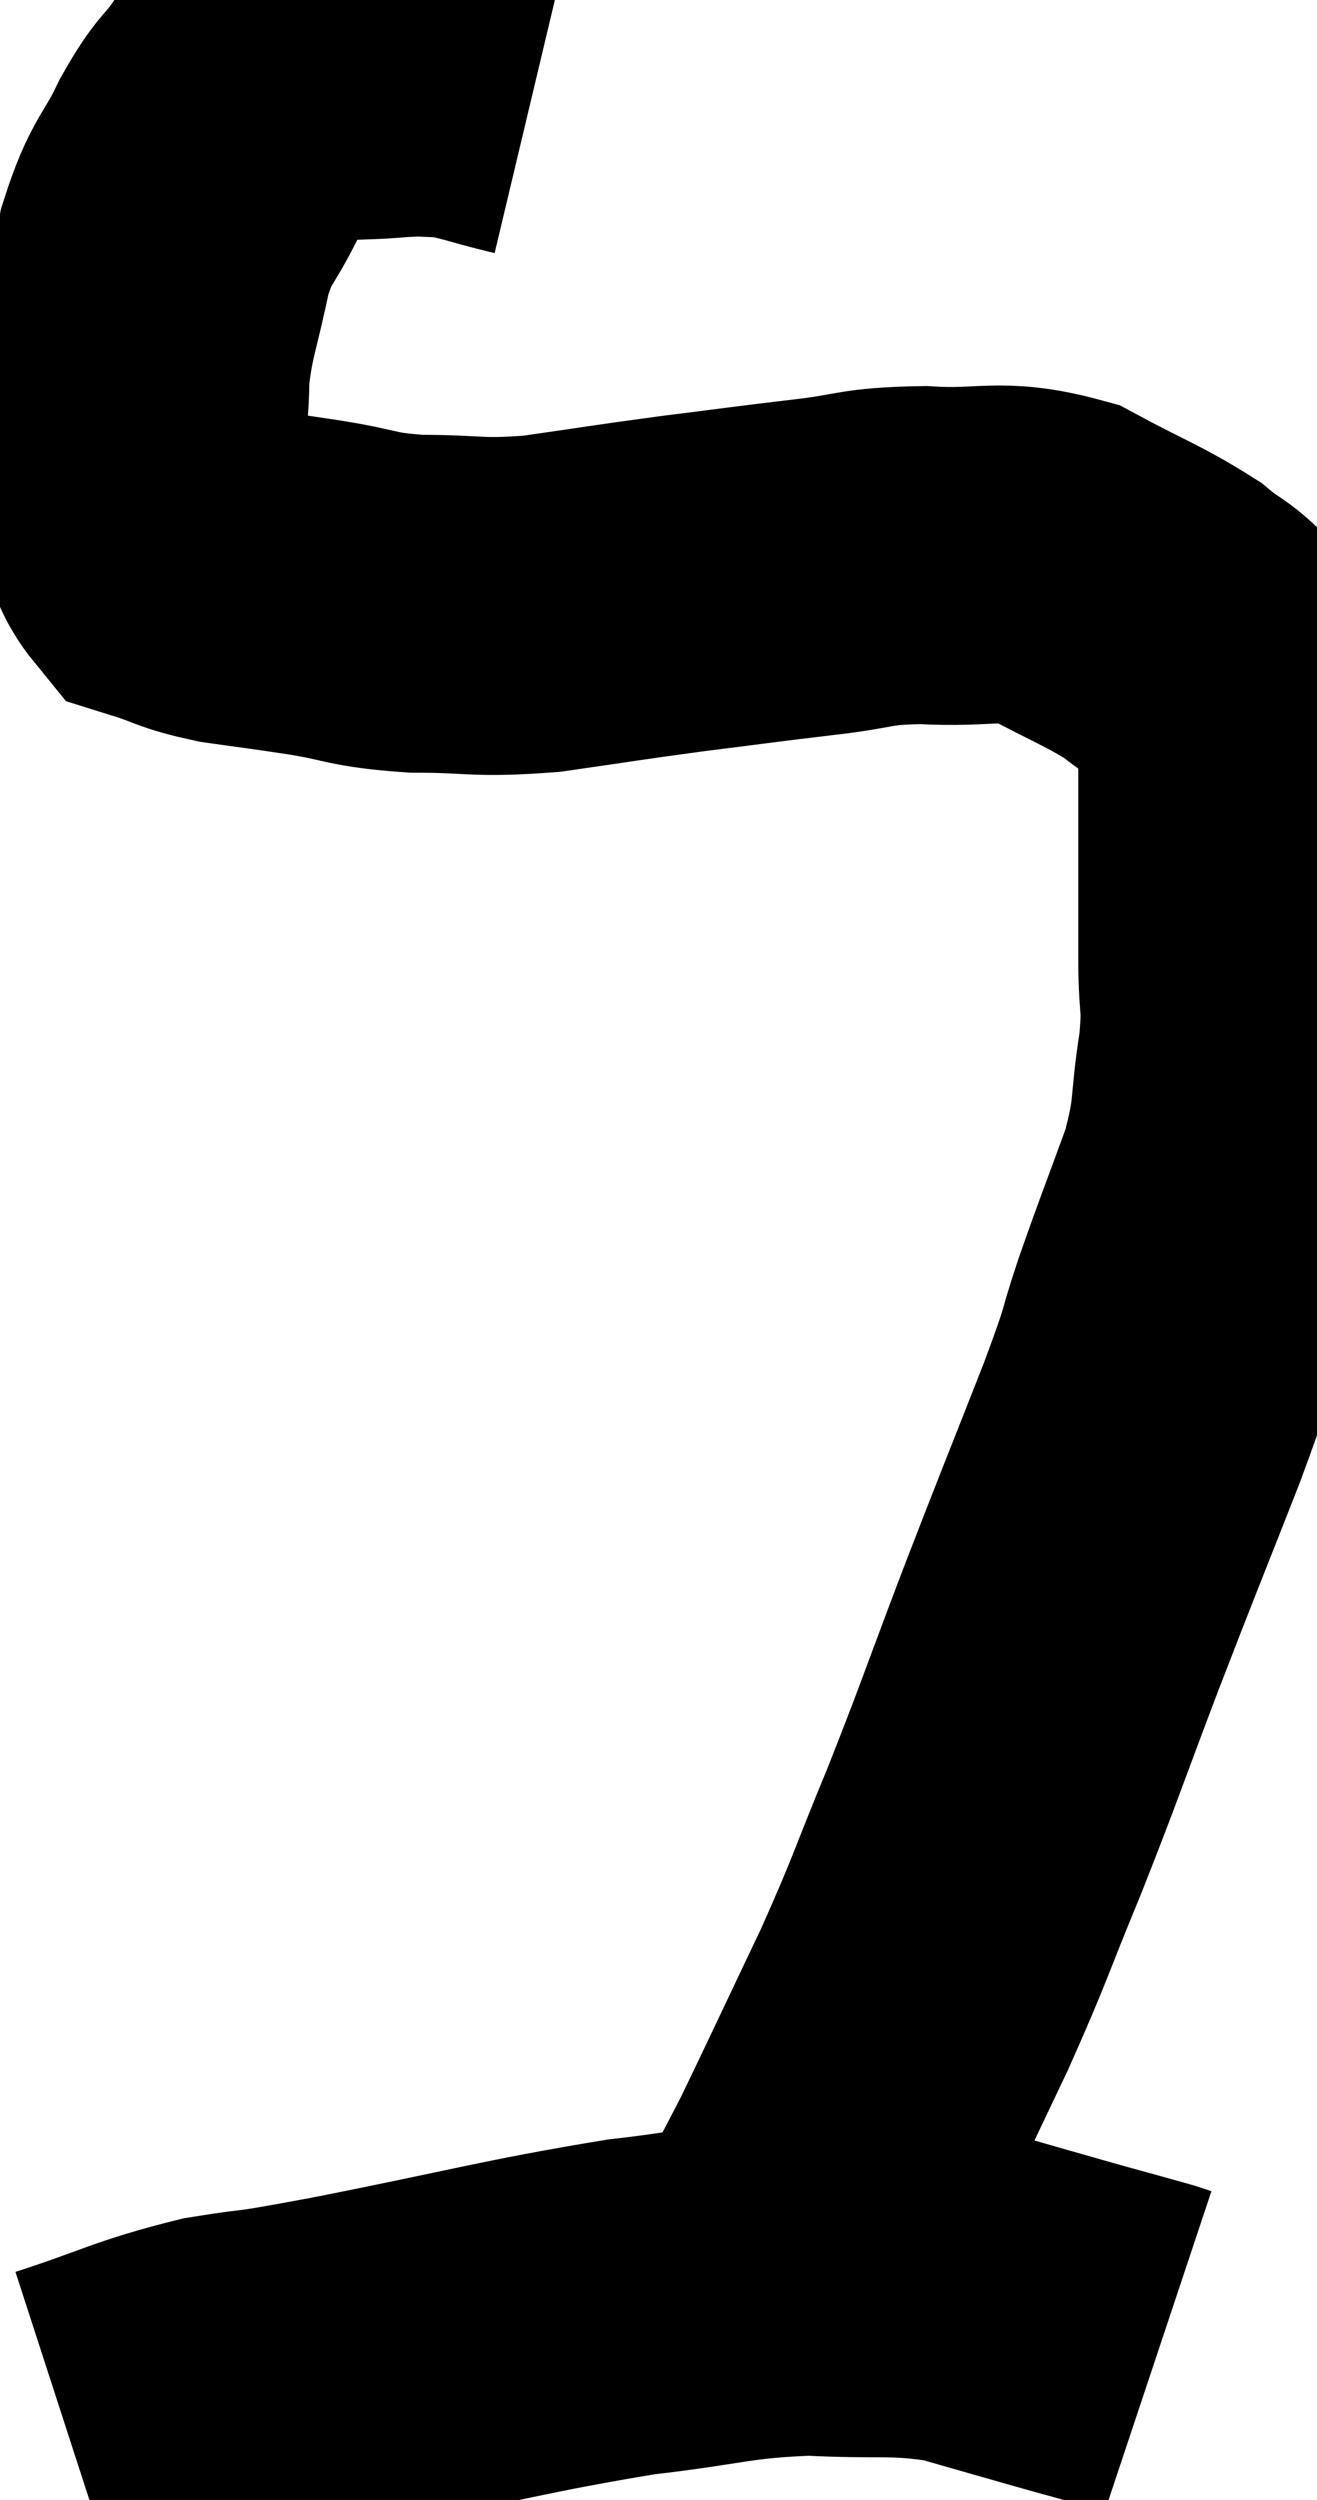<svg xmlns="http://www.w3.org/2000/svg" viewBox="9.38 4.327 19.493 36.993" width="19.493" height="36.993"><path d="M 17.28 5.64 C 16.65 5.49, 16.53 5.415, 16.02 5.34 C 15.63 5.34, 15.765 5.31, 15.24 5.34 C 14.58 5.4, 14.46 5.34, 13.92 5.46 C 13.5 5.64, 13.44 5.52, 13.08 5.82 C 12.78 6.24, 12.795 6.105, 12.48 6.66 C 12.15 7.35, 12.075 7.245, 11.82 8.04 C 11.64 8.94, 11.55 9.045, 11.46 9.84 C 11.46 10.53, 11.37 10.545, 11.46 11.22 C 11.64 11.88, 11.49 12.135, 11.82 12.54 C 12.3 12.69, 12.225 12.72, 12.78 12.84 C 13.41 12.93, 13.35 12.915, 14.04 13.02 C 14.79 13.14, 14.7 13.2, 15.54 13.26 C 16.47 13.26, 16.41 13.335, 17.4 13.26 C 18.45 13.11, 18.495 13.095, 19.5 12.96 C 20.46 12.84, 20.535 12.825, 21.42 12.72 C 22.23 12.63, 22.14 12.555, 23.04 12.54 C 24.03 12.6, 24.135 12.42, 25.02 12.66 C 25.8 13.08, 26.01 13.14, 26.58 13.5 C 26.94 13.8, 26.985 13.74, 27.3 14.1 C 27.57 14.52, 27.705 14.475, 27.84 14.94 C 27.84 15.45, 27.84 15.33, 27.84 15.96 C 27.84 16.71, 27.84 16.815, 27.84 17.46 C 27.84 18, 27.84 17.925, 27.84 18.54 C 27.84 19.23, 27.915 19.11, 27.84 19.92 C 27.69 20.85, 27.795 20.82, 27.54 21.78 C 27.18 22.77, 27.135 22.86, 26.82 23.76 C 26.55 24.57, 26.715 24.21, 26.28 25.38 C 25.68 26.91, 25.665 26.925, 25.08 28.44 C 24.51 29.94, 24.48 30.075, 23.94 31.44 C 23.43 32.67, 23.475 32.655, 22.92 33.9 C 22.32 35.16, 22.14 35.55, 21.72 36.42 C 21.48 36.9, 21.42 36.975, 21.24 37.38 C 21.12 37.71, 21.105 37.785, 21 38.04 C 20.91 38.22, 20.865 38.31, 20.82 38.4 C 20.82 38.4, 20.82 38.4, 20.82 38.4 C 20.82 38.4, 20.82 38.4, 20.82 38.4 L 20.82 38.4" fill="none" stroke="black" stroke-width="5"></path><path d="M 10.38 40.32 C 11.49 39.96, 11.58 39.855, 12.6 39.6 C 13.53 39.45, 12.93 39.585, 14.46 39.3 C 16.59 38.88, 16.995 38.745, 18.72 38.46 C 20.04 38.31, 20.145 38.205, 21.36 38.16 C 22.47 38.22, 22.605 38.13, 23.58 38.28 C 24.42 38.52, 24.57 38.565, 25.26 38.76 C 25.8 38.91, 26.025 38.97, 26.34 39.06 L 26.52 39.12" fill="none" stroke="black" stroke-width="5"></path></svg>